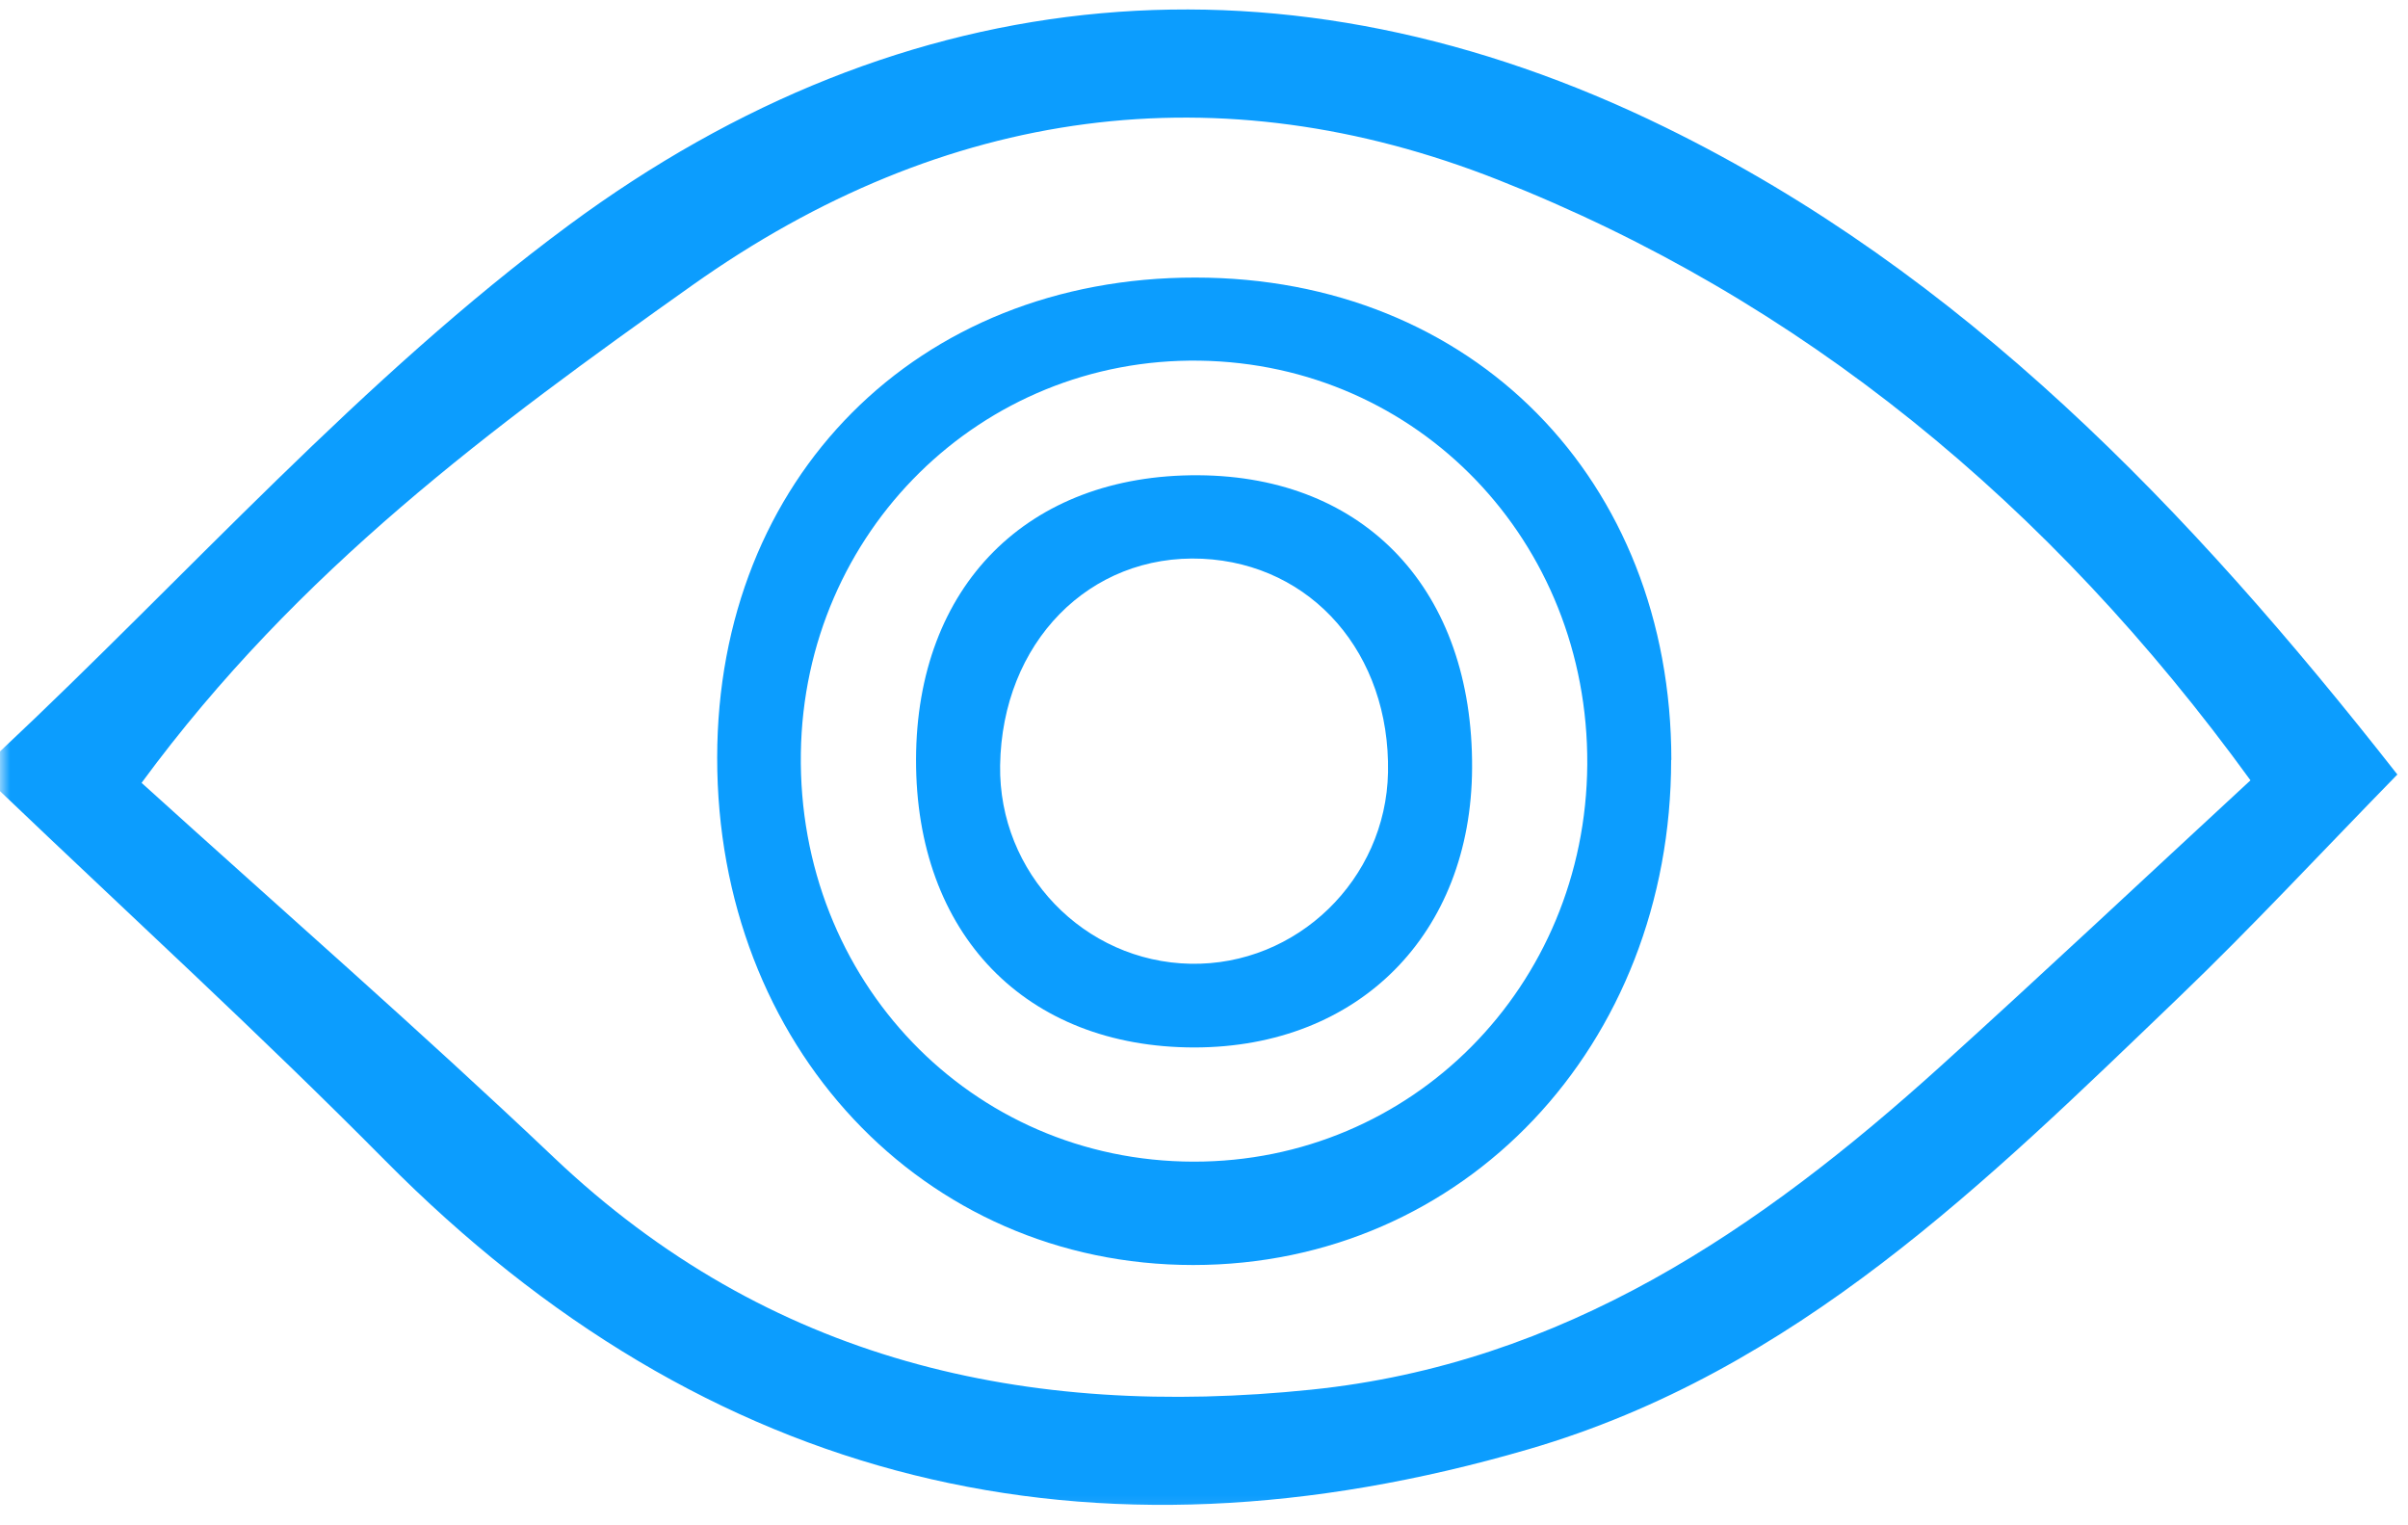 <svg width="120" height="76" viewBox="0 0 120 76" fill="none" xmlns="http://www.w3.org/2000/svg">
<mask id="mask0_17_1070" style="mask-type:luminance" maskUnits="userSpaceOnUse" x="0" y="0" width="120" height="76">
<path d="M120 0H0V75.86H120V0Z" fill="white"/>
</mask>
<g mask="url(#mask0_17_1070)">
<path d="M-9.73139e-06 37.44C9.39 28.63 18.04 18.84 28.33 11.23C45.13 -1.19 64.1 -2.91 83 6.35C97.8 13.6 109.07 25.33 119.47 38.59C115.64 42.51 112.21 46.21 108.57 49.7C98.98 58.9 89.49 68.33 76.17 72.21C54.34 78.57 35.28 74.07 19.17 57.8C12.94 51.51 6.4 45.53 -0.01 39.41C-0.01 38.75 -0.01 38.1 -0.01 37.44H-9.73139e-06ZM7.06 39.01C14.05 45.34 20.96 51.37 27.61 57.68C38.3 67.82 51.12 70.71 65.35 69.24C77.92 67.95 87.69 61.27 96.69 53.14C101.78 48.54 106.78 43.84 112.15 38.88C102.14 25.09 89.75 14.91 74.63 8.95C60.8 3.5 47.12 5.26 34.49 14.22C24.55 21.27 14.86 28.39 7.06 39V39.01Z" fill="#0C9DFE"/>
<path d="M83.28 37.86C83.28 52.11 72.94 63.03 59.46 63.03C45.99 63.03 35.73 52.09 35.74 37.75C35.75 23.82 45.71 13.82 59.57 13.83C73.37 13.83 83.28 23.88 83.29 37.87L83.28 37.86ZM79.1 38.08C79.16 26.97 70.68 18.13 59.78 17.97C48.9 17.81 40.07 26.49 39.91 37.52C39.74 48.85 48.4 57.86 59.47 57.88C70.36 57.9 79.03 49.14 79.1 38.08Z" fill="#0C9DFE"/>
<path d="M73.36 38.27C73.32 46.54 67.71 52.18 59.53 52.19C51.1 52.19 45.63 46.53 45.65 37.84C45.67 29.2 51.21 23.63 59.72 23.68C68.07 23.73 73.41 29.44 73.36 38.27ZM69.17 38.48C69.28 32.58 65.39 28.1 59.92 27.84C54.28 27.58 49.93 32.03 49.84 38.14C49.76 43.49 54.02 47.92 59.33 48.02C64.63 48.12 69.07 43.82 69.17 38.48Z" fill="#0C9DFE"/>
</g>
</svg>
